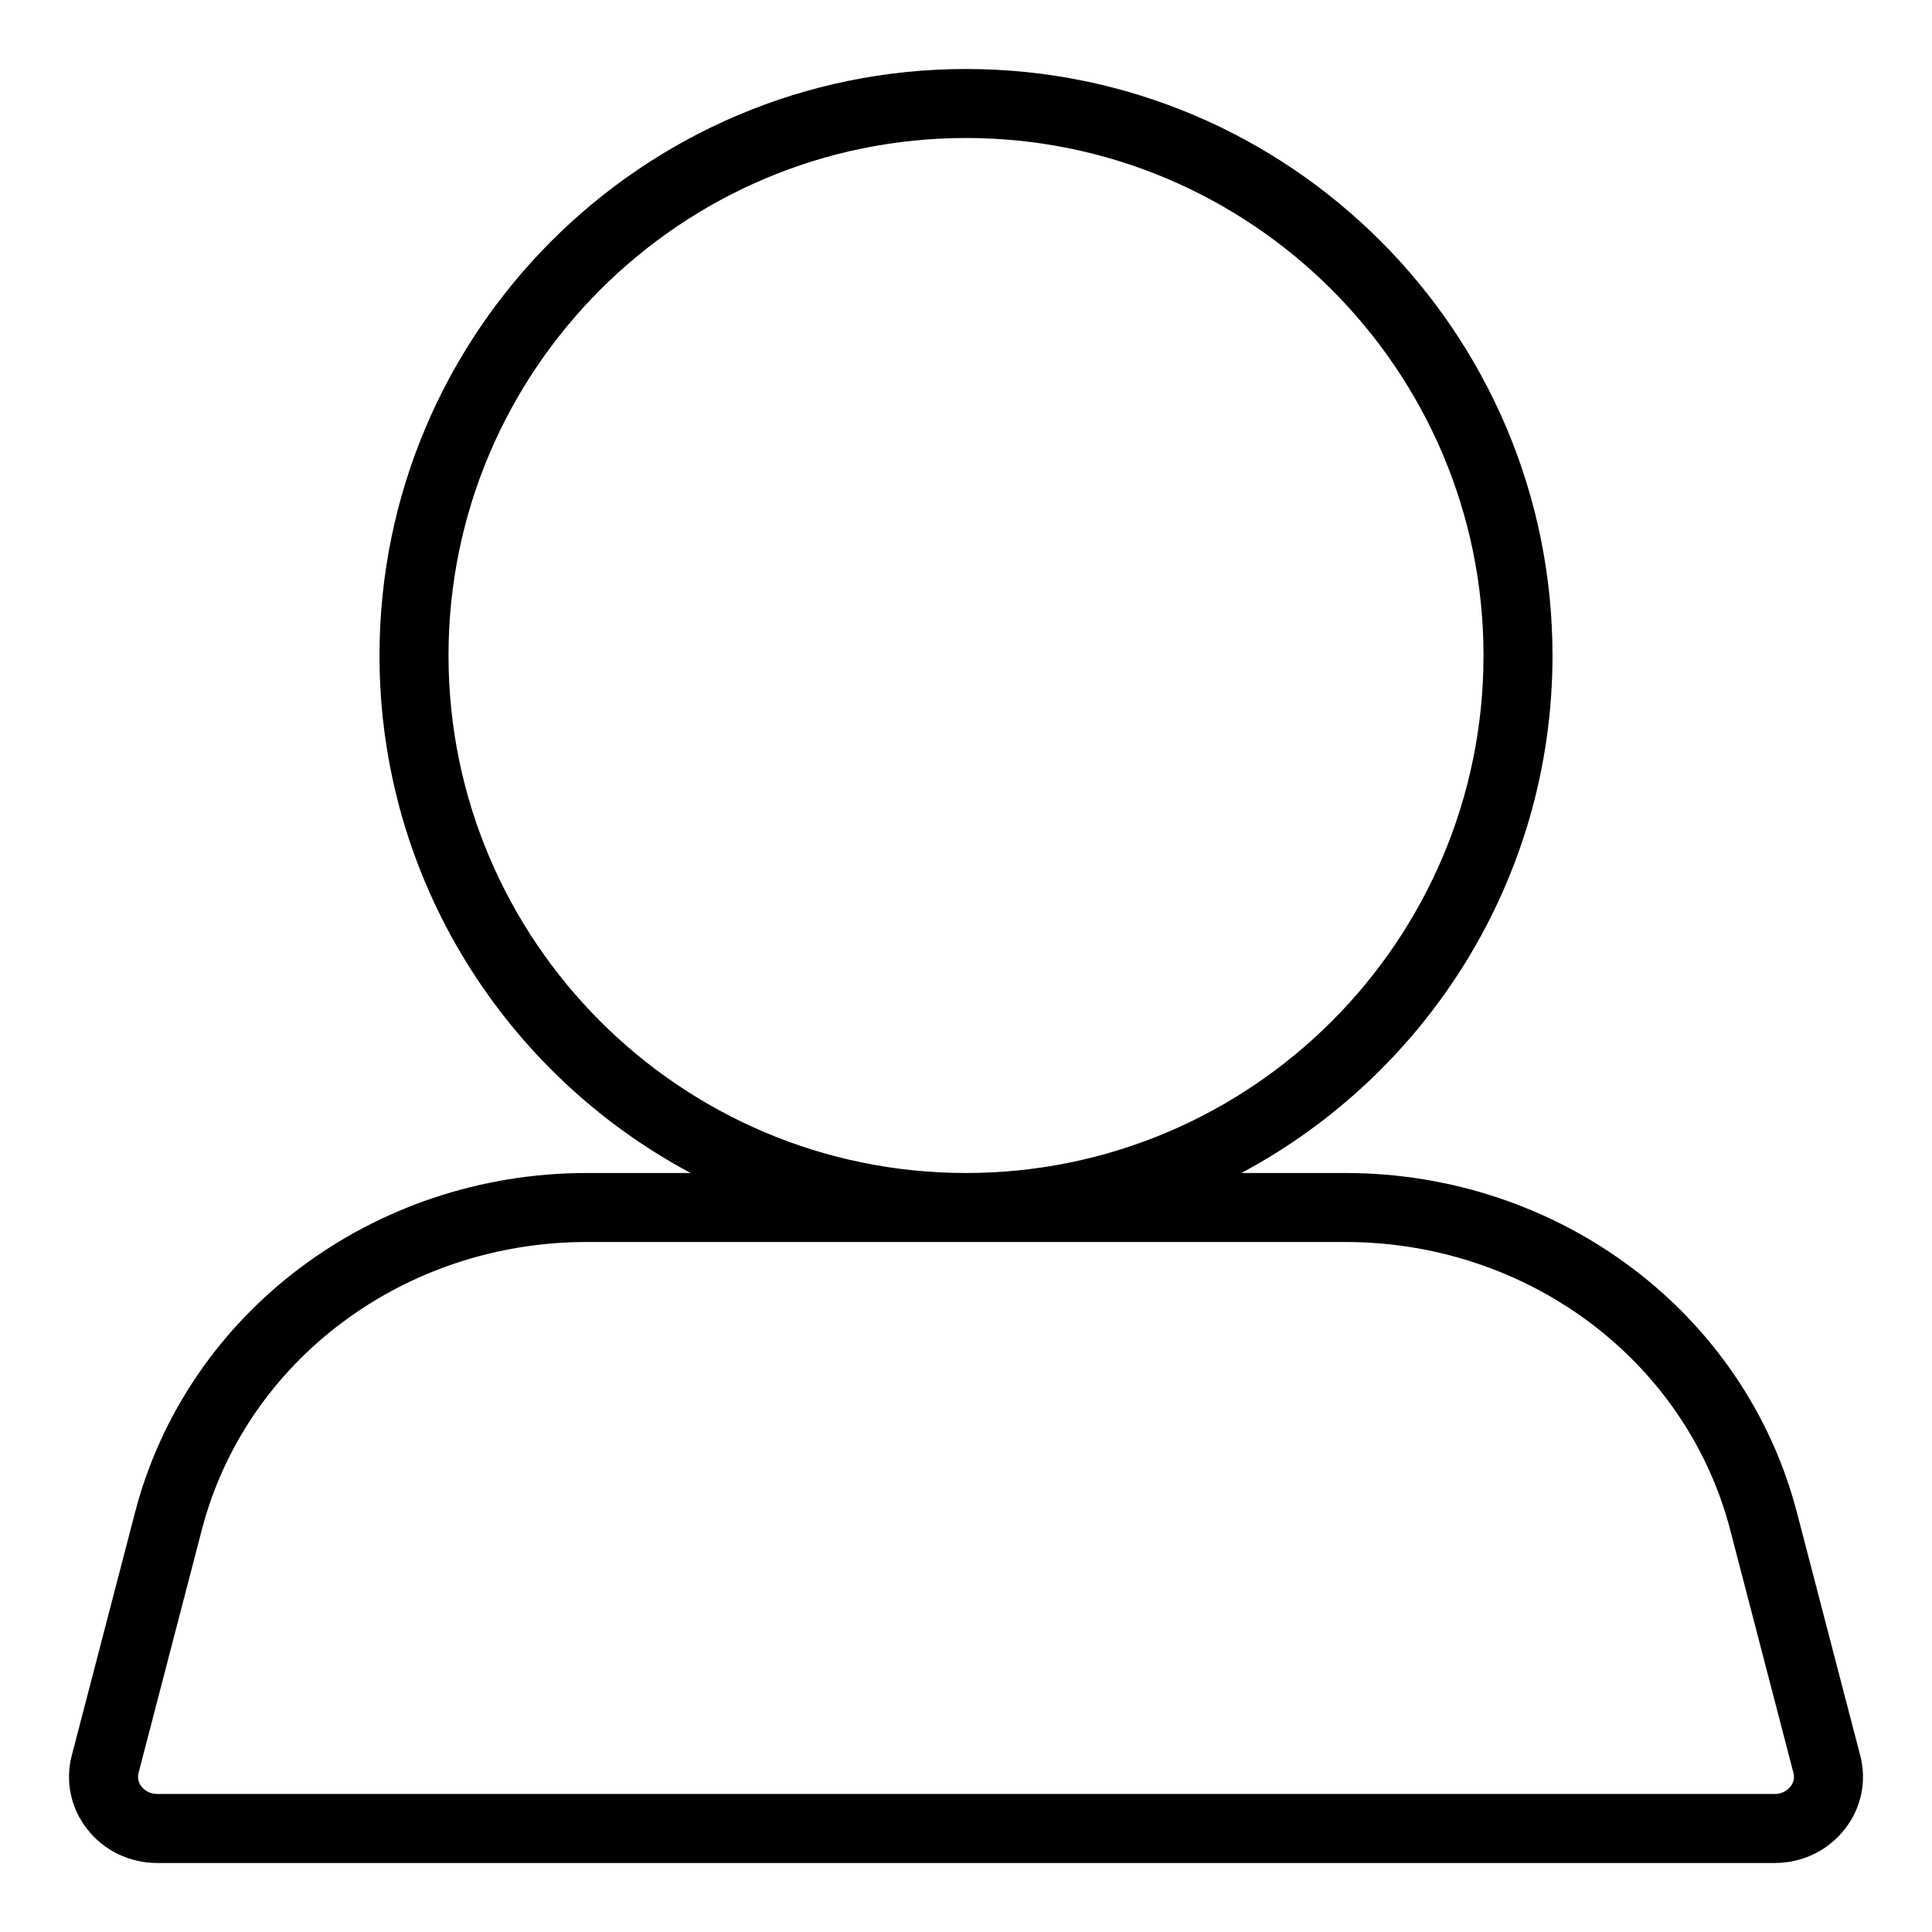 <svg width="28" height="28" viewBox="0 0 28 28" xmlns="http://www.w3.org/2000/svg"><title>activities/people_28</title><path d="M25.95 25.891c-.054.069-.138.109-.232.109l-23.436 0c-.094 0-.179-.04-.232-.109-.032-.041-.065-.108-.042-.196l.917-3.524c.639-2.456 2.934-4.171 5.58-4.171l10.99 0c2.646 0 4.94 1.715 5.58 4.171l.917 3.524c.023.088-.01.155-.042.196m-19.45-16.391c0-4.135 3.364-7.5 7.5-7.5 4.136 0 7.5 3.365 7.5 7.5 0 4.136-3.364 7.5-7.5 7.5-4.136 0-7.5-3.364-7.5-7.5m20.46 15.943l-.918-3.524c-.754-2.896-3.446-4.919-6.547-4.919l-1.504 0c2.68-1.431 4.509-4.255 4.509-7.5 0-4.686-3.813-8.5-8.5-8.5-4.687 0-8.5 3.814-8.5 8.5 0 3.245 1.829 6.069 4.509 7.5l-1.504 0c-3.101 0-5.794 2.023-6.548 4.919l-.917 3.524c-.096.369-.017.755.218 1.059.244.317.617.498 1.024.498l23.436 0c.406 0 .779-.181 1.024-.498.235-.304.314-.69.218-1.059" fill-rule="evenodd"/></svg>